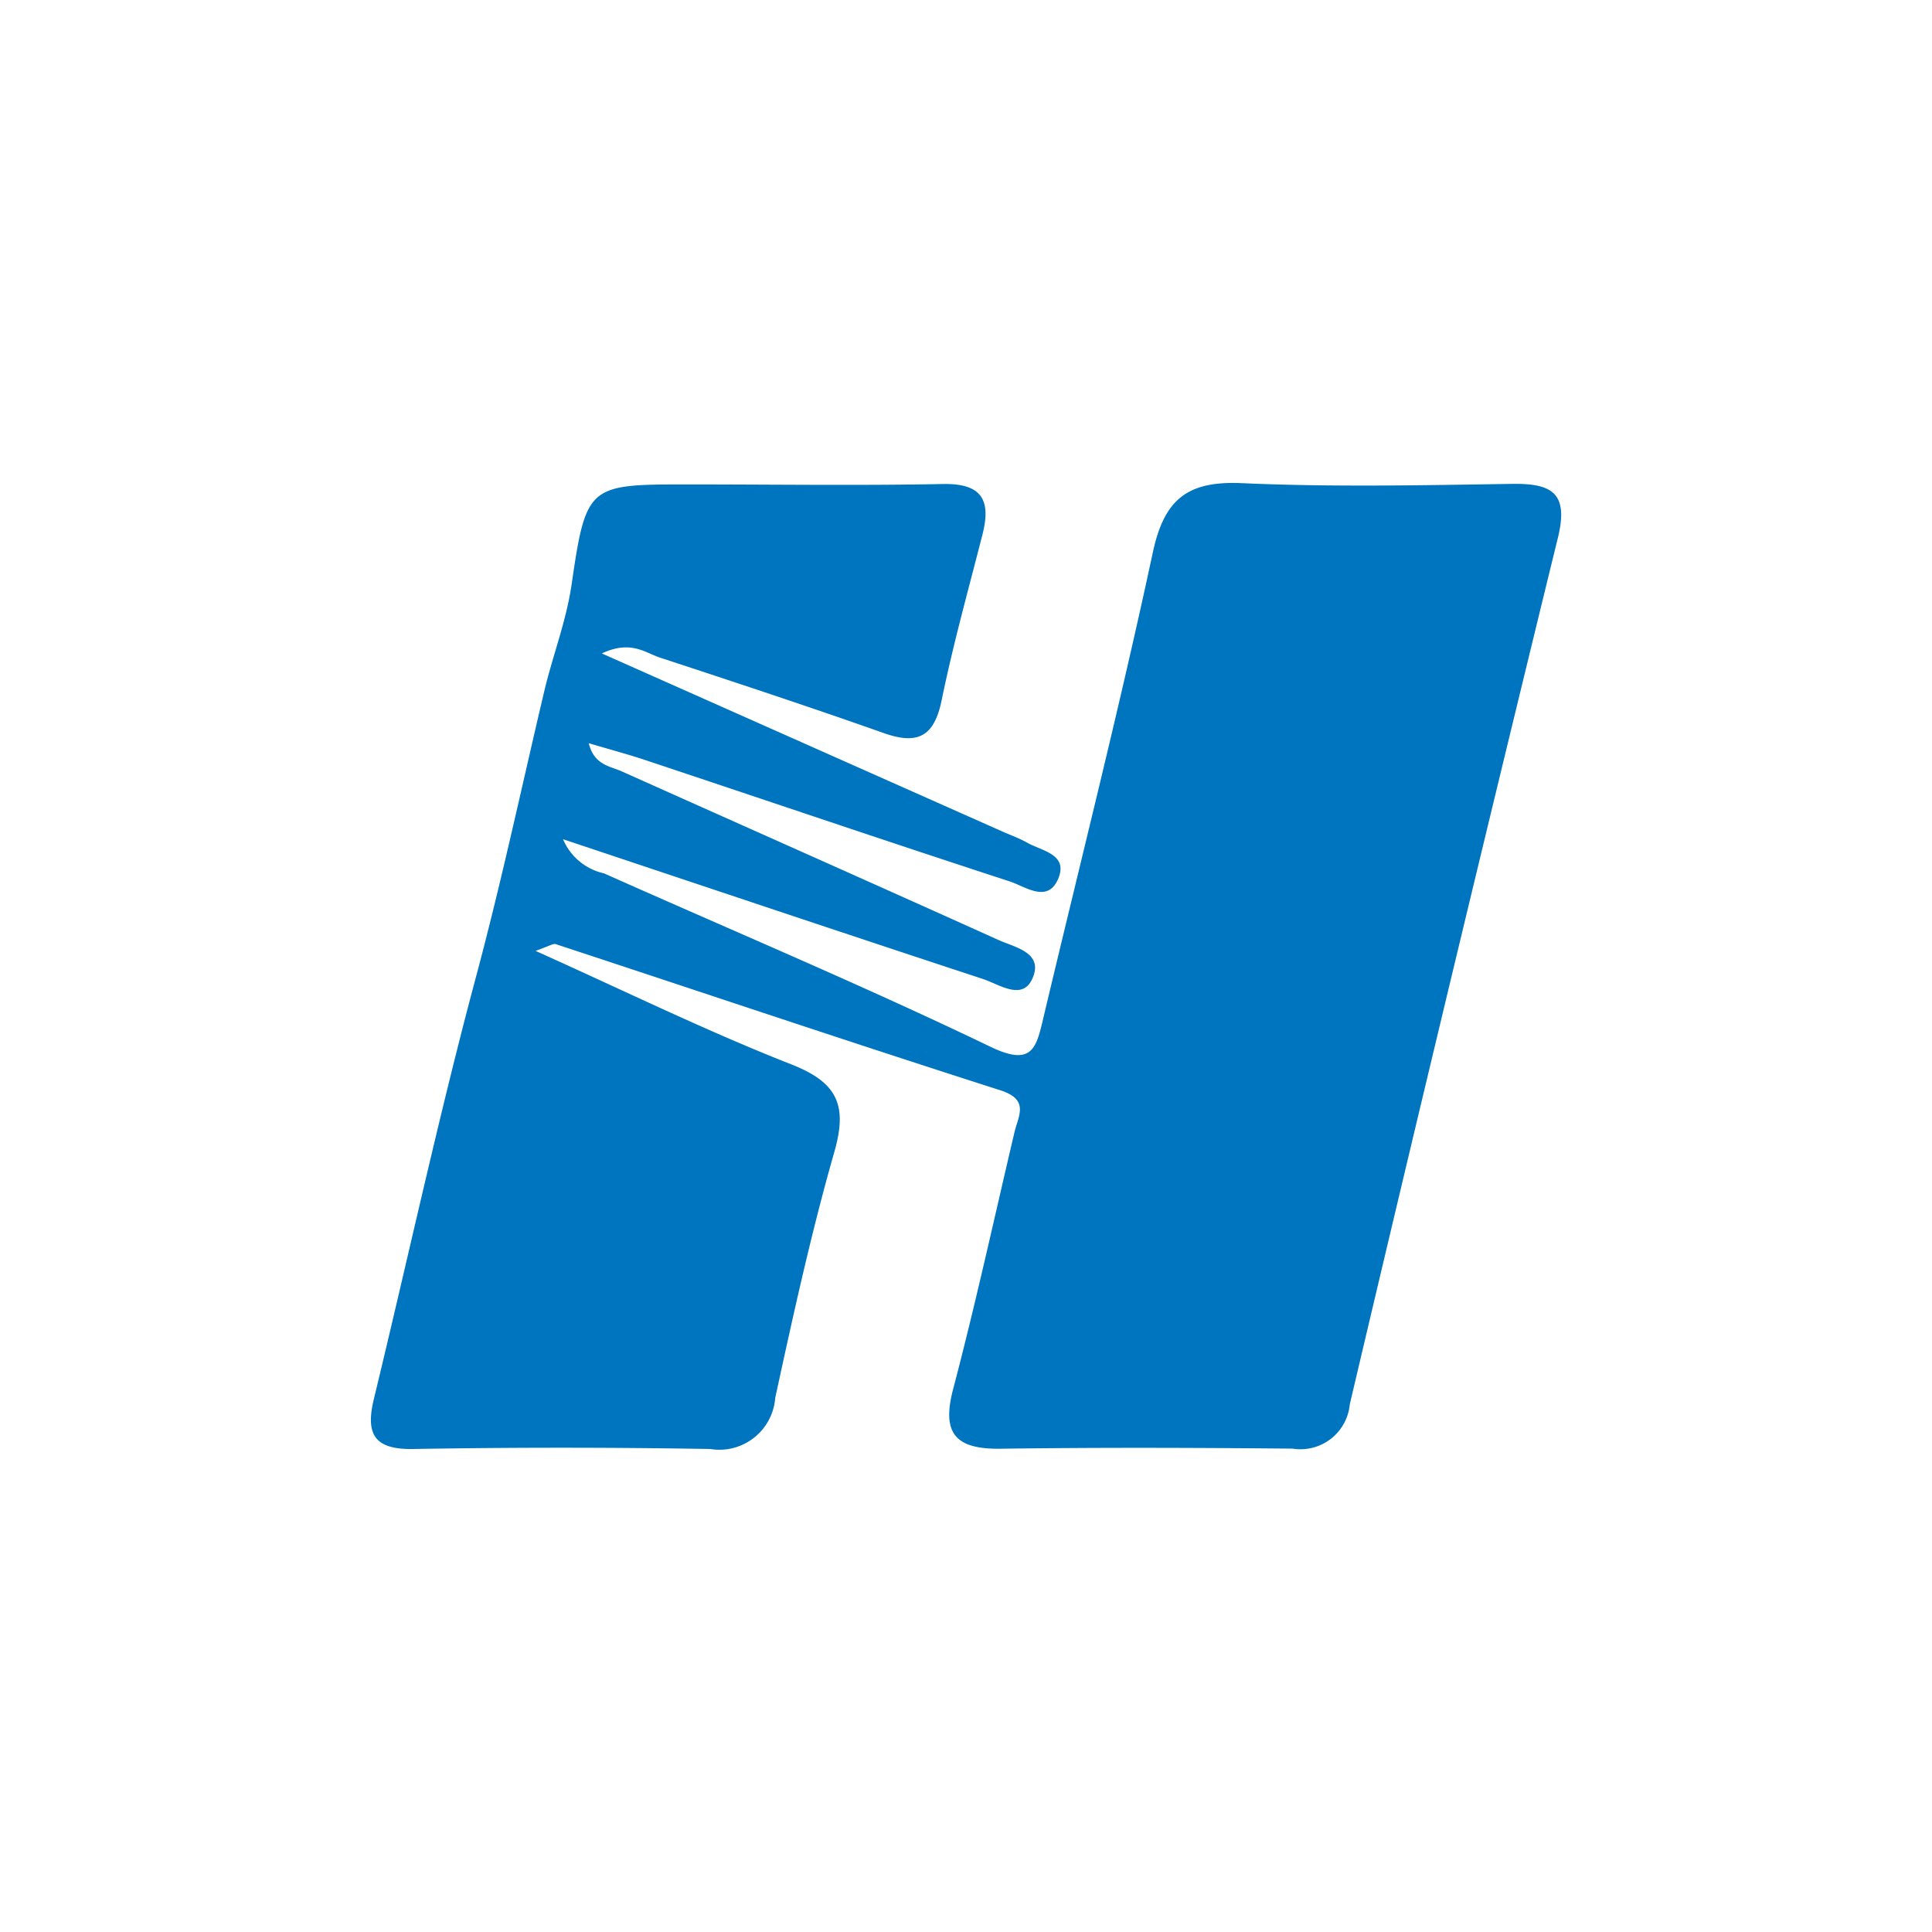 <svg xmlns="http://www.w3.org/2000/svg" viewBox="0 0 100 100"><title>icon-client-huaneng</title><path d="M31.151,33.822l20.708,9.206c.434.193.886.353,1.3.586.769.435,2.153.6,1.61,1.877s-1.693.4-2.479.14c-6.32-2.061-12.615-4.2-18.921-6.3-.879-.293-1.776-.531-2.895-.862.278,1.128,1.092,1.184,1.7,1.454,6.5,2.912,13.012,5.8,19.5,8.728.873.394,2.4.662,1.74,2.047-.526,1.1-1.714.244-2.538-.026-7.1-2.335-14.191-4.717-21.733-7.234a3,3,0,0,0,2.121,1.767c6.678,2.979,13.426,5.812,20.013,8.981,2.154,1.036,2.362.041,2.723-1.481,1.906-8.035,3.94-16.042,5.671-24.115.6-2.794,1.834-3.706,4.617-3.581,4.646.208,9.308.108,13.962.037,2.054-.032,2.959.448,2.388,2.782q-5.483,22.4-10.772,44.853a2.566,2.566,0,0,1-2.959,2.3c-5.035-.047-10.07-.064-15.1.005-2.284.032-3.095-.723-2.474-3.081,1.159-4.4,2.129-8.858,3.174-13.293.205-.871.794-1.693-.74-2.183-7.687-2.457-15.335-5.038-23-7.56-.137-.045-.338.1-1.049.348,4.661,2.093,8.883,4.165,13.246,5.877,2.39.938,2.912,2.119,2.221,4.53-1.2,4.193-2.132,8.467-3.06,12.733A2.9,2.9,0,0,1,36.762,75q-7.693-.131-15.389,0c-2.04.035-2.454-.811-2.019-2.6,1.768-7.286,3.35-14.622,5.29-21.861,1.311-4.893,2.363-9.835,3.526-14.757.439-1.858,1.139-3.618,1.421-5.558.75-5.168.888-5.15,6.105-5.15,4.37,0,8.741.065,13.109-.021,2.035-.04,2.5.843,2.046,2.621-.727,2.851-1.521,5.689-2.111,8.569-.385,1.882-1.236,2.325-3,1.7-3.847-1.361-7.724-2.638-11.6-3.912C33.371,33.774,32.648,33.123,31.151,33.822Z" style="fill:#0075bf"/></svg>
